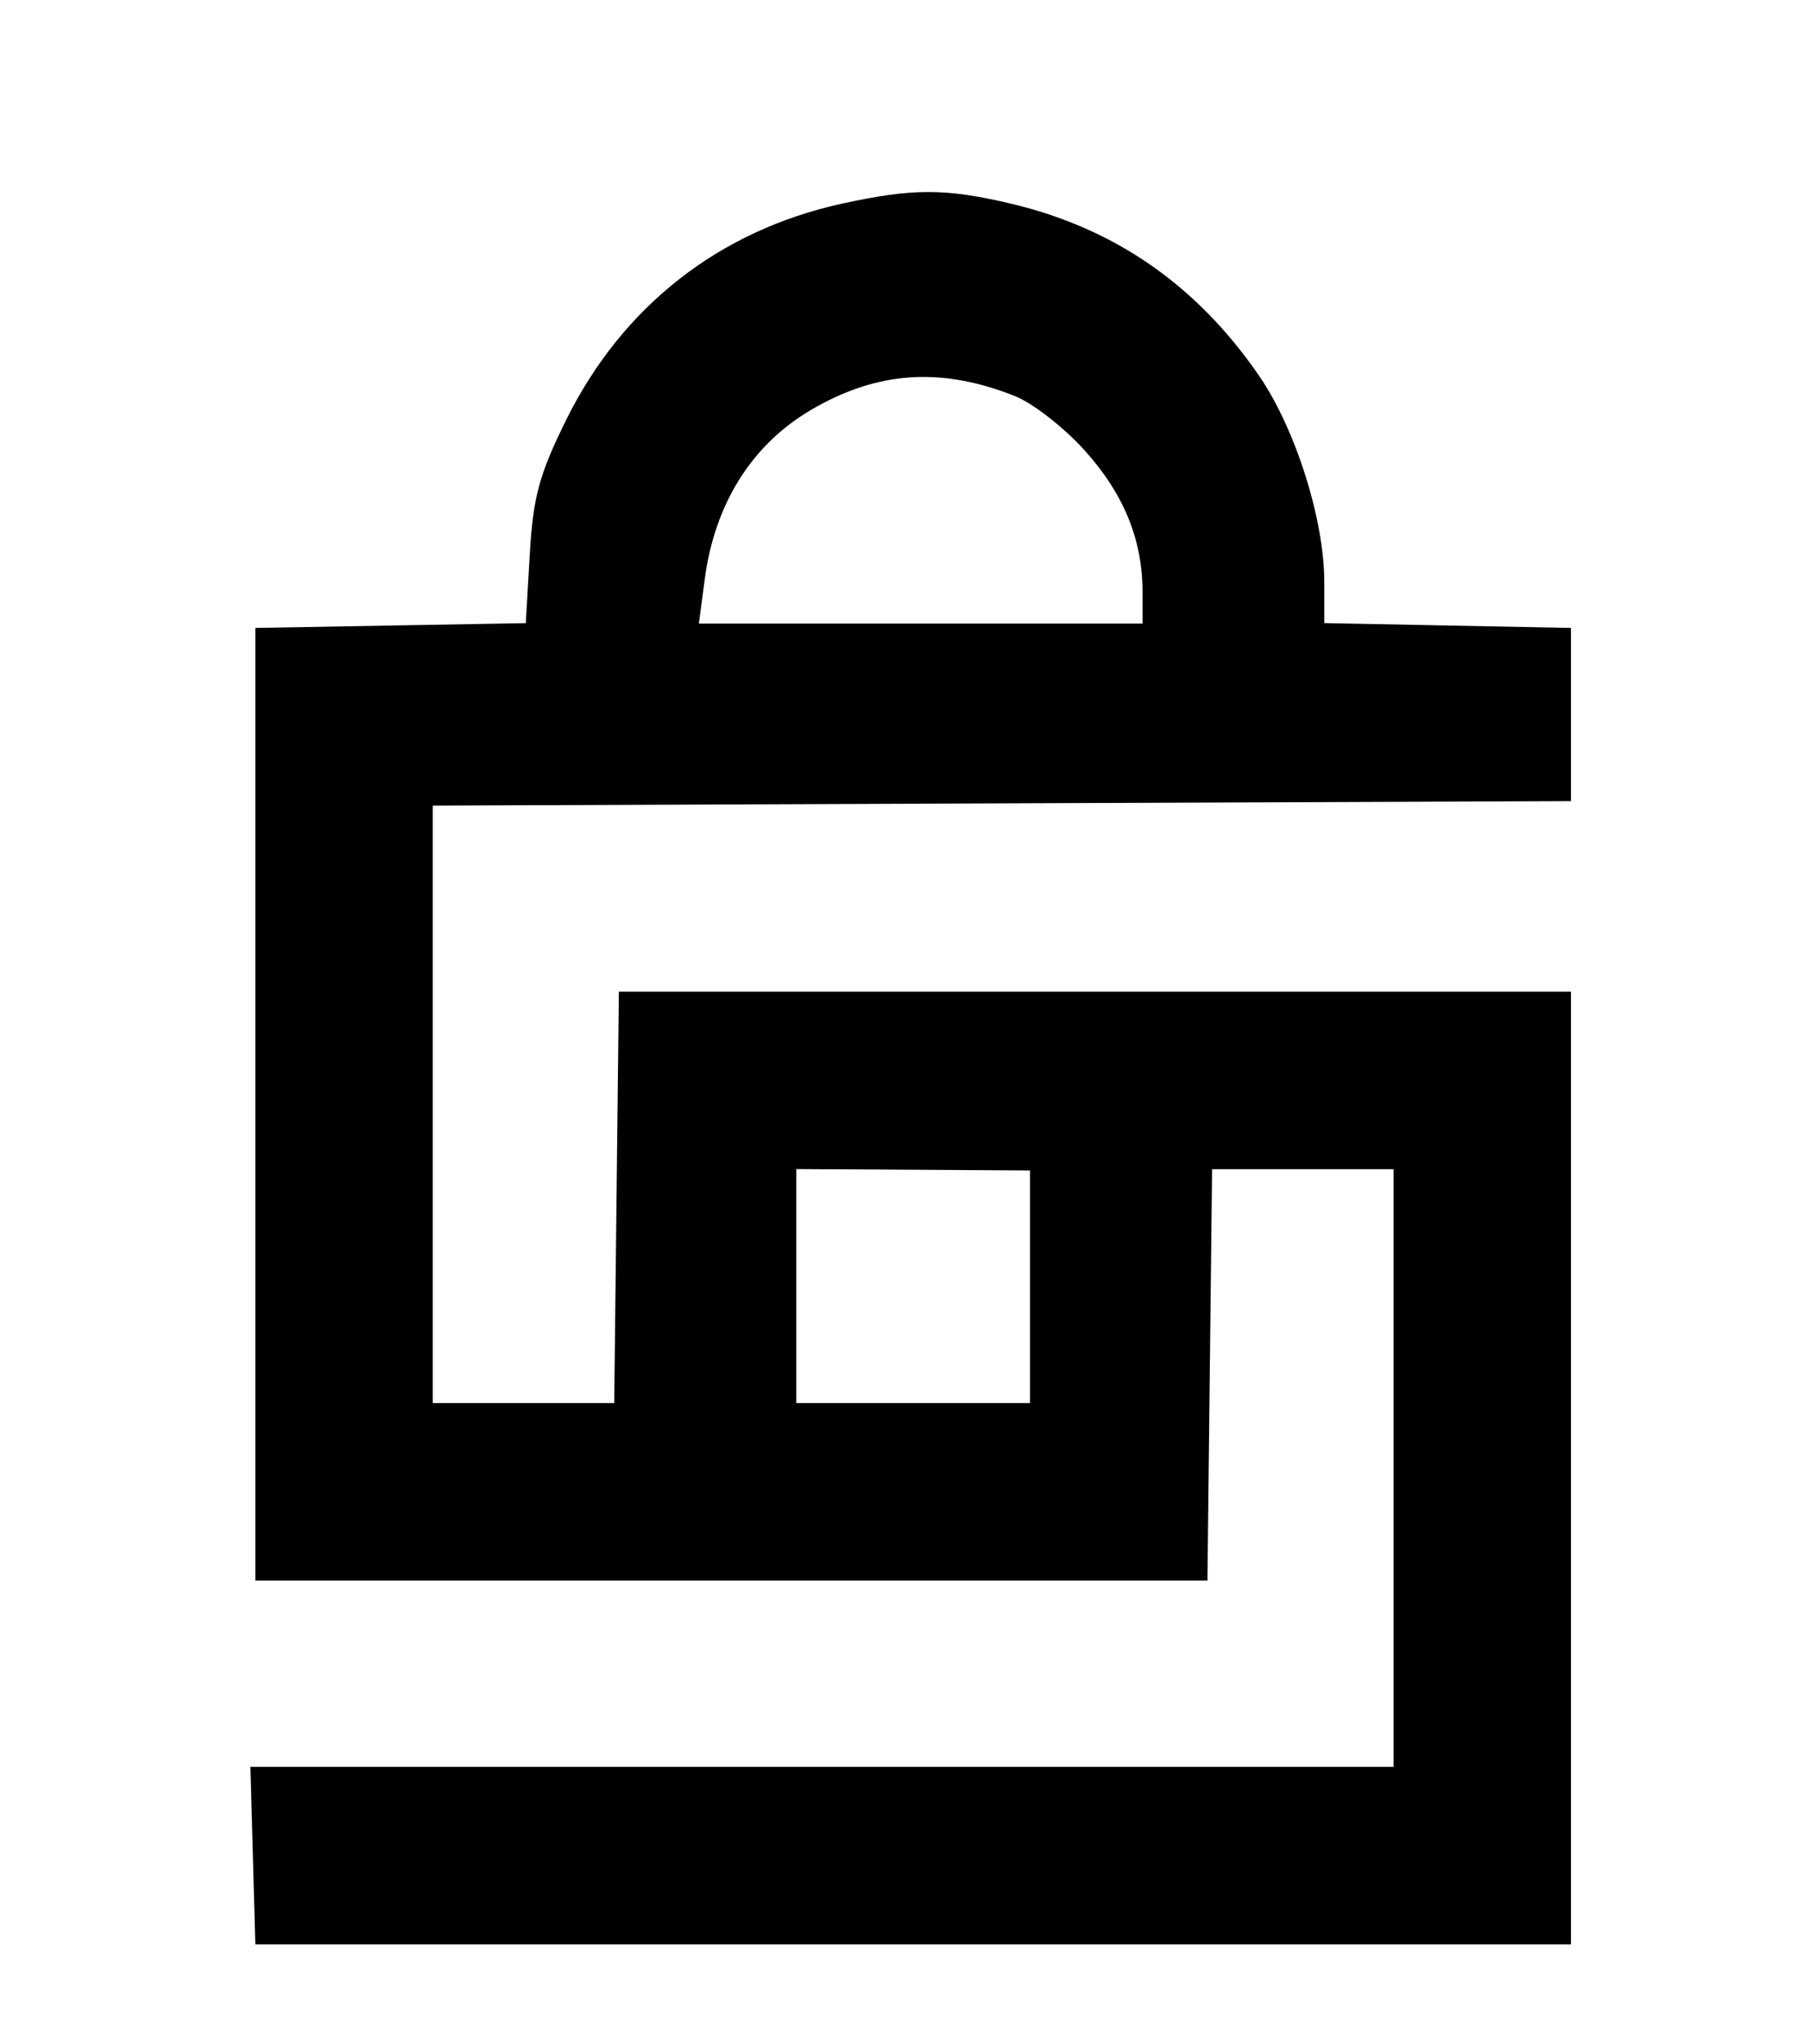 <svg id="svg" version="1.1" width="209" height="236" viewBox="0 0 209 236" xmlns="http://www.w3.org/2000/svg"><path d="M97.362 23.494 C 83.099 26.596,71.895 35.364,65.398 48.509 C 62.293 54.792,61.588 57.396,61.206 64.006 L 60.746 71.951 45.123 72.225 L 29.500 72.500 29.500 127.500 L 29.500 182.500 84.500 182.500 L 139.500 182.500 139.768 158.750 L 140.036 135.000 150.518 135.000 L 161.000 135.000 161.000 169.500 L 161.000 204.000 94.965 204.000 L 28.930 204.000 29.215 214.250 L 29.500 224.500 105.500 224.500 L 181.500 224.500 181.500 169.500 L 181.500 114.500 126.500 114.500 L 71.500 114.500 71.232 138.250 L 70.964 162.000 60.482 162.000 L 50.000 162.000 50.000 127.507 L 50.000 93.014 115.750 92.757 L 181.500 92.500 181.500 82.500 L 181.500 72.500 167.250 72.223 L 153.000 71.945 153.000 67.201 C 153.000 60.004,149.671 49.491,145.452 43.366 C 138.251 32.910,128.750 26.332,116.769 23.508 C 109.242 21.733,105.471 21.730,97.362 23.494 M117.258 45.731 C 119.324 46.552,122.952 49.377,125.319 52.010 C 129.848 57.047,132.000 62.316,132.000 68.366 L 132.000 72.000 106.371 72.000 L 80.742 72.000 81.426 66.844 C 82.580 58.147,86.868 51.333,93.713 47.322 C 101.359 42.841,108.725 42.344,117.258 45.731 M119.000 148.572 L 119.000 162.000 105.500 162.000 L 92.000 162.000 92.000 148.492 L 92.000 134.984 105.500 135.064 L 119.000 135.144 119.000 148.572 " stroke="none" fill="black" fill-rule="evenodd"/></svg>